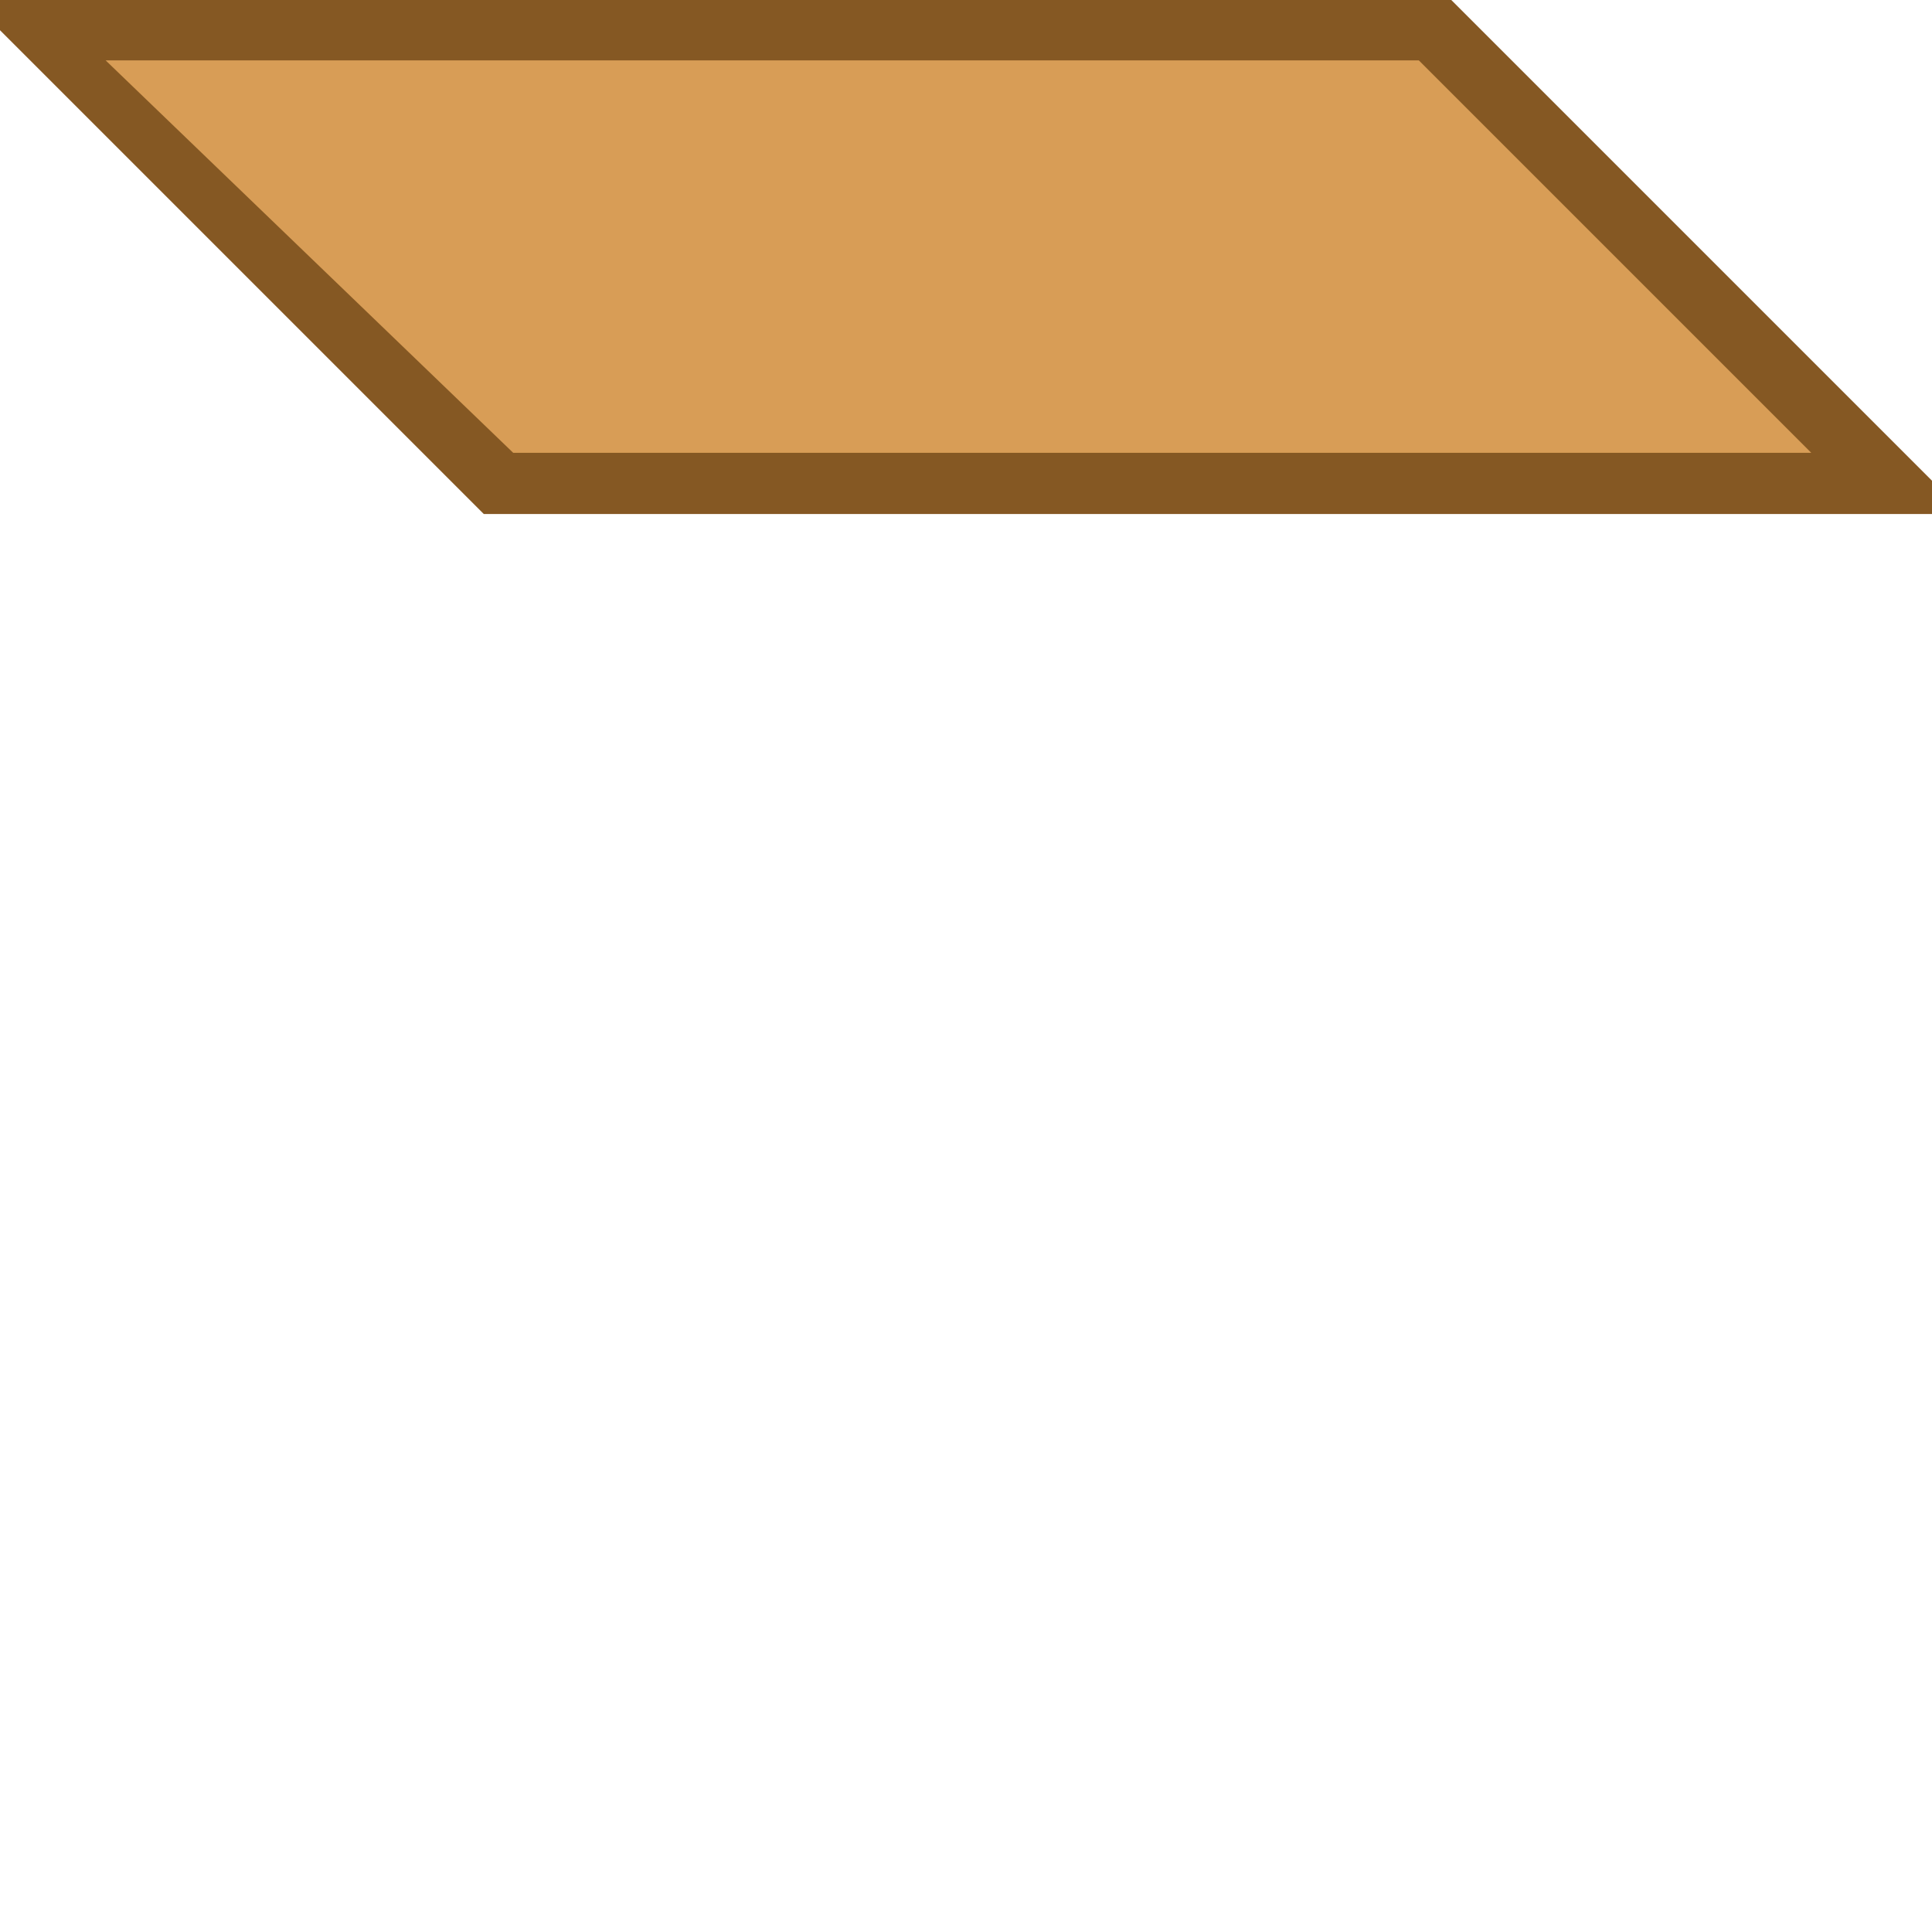 <svg xmlns:dc="http://purl.org/dc/elements/1.1/" xmlns:cc="http://creativecommons.org/ns#" xmlns:rdf="http://www.w3.org/1999/02/22-rdf-syntax-ns#" xmlns="http://www.w3.org/2000/svg" width="256" height="256" viewBox="0 0 67.733 67.733"><path transform="scale(.265)" d="M0 0v4l64 64h192v-4L192 0H0z" style="fill:#855823;fill-opacity:1;stroke:none;stroke-width:1px;stroke-linecap:butt;stroke-linejoin:miter;stroke-opacity:1"/><path style="fill:#d89d56;fill-opacity:1;stroke:none;stroke-width:.265px;stroke-linecap:butt;stroke-linejoin:miter;stroke-opacity:1" d="m3.704 2.117 14.288 13.758H63.5L49.742 2.117z"/></svg>